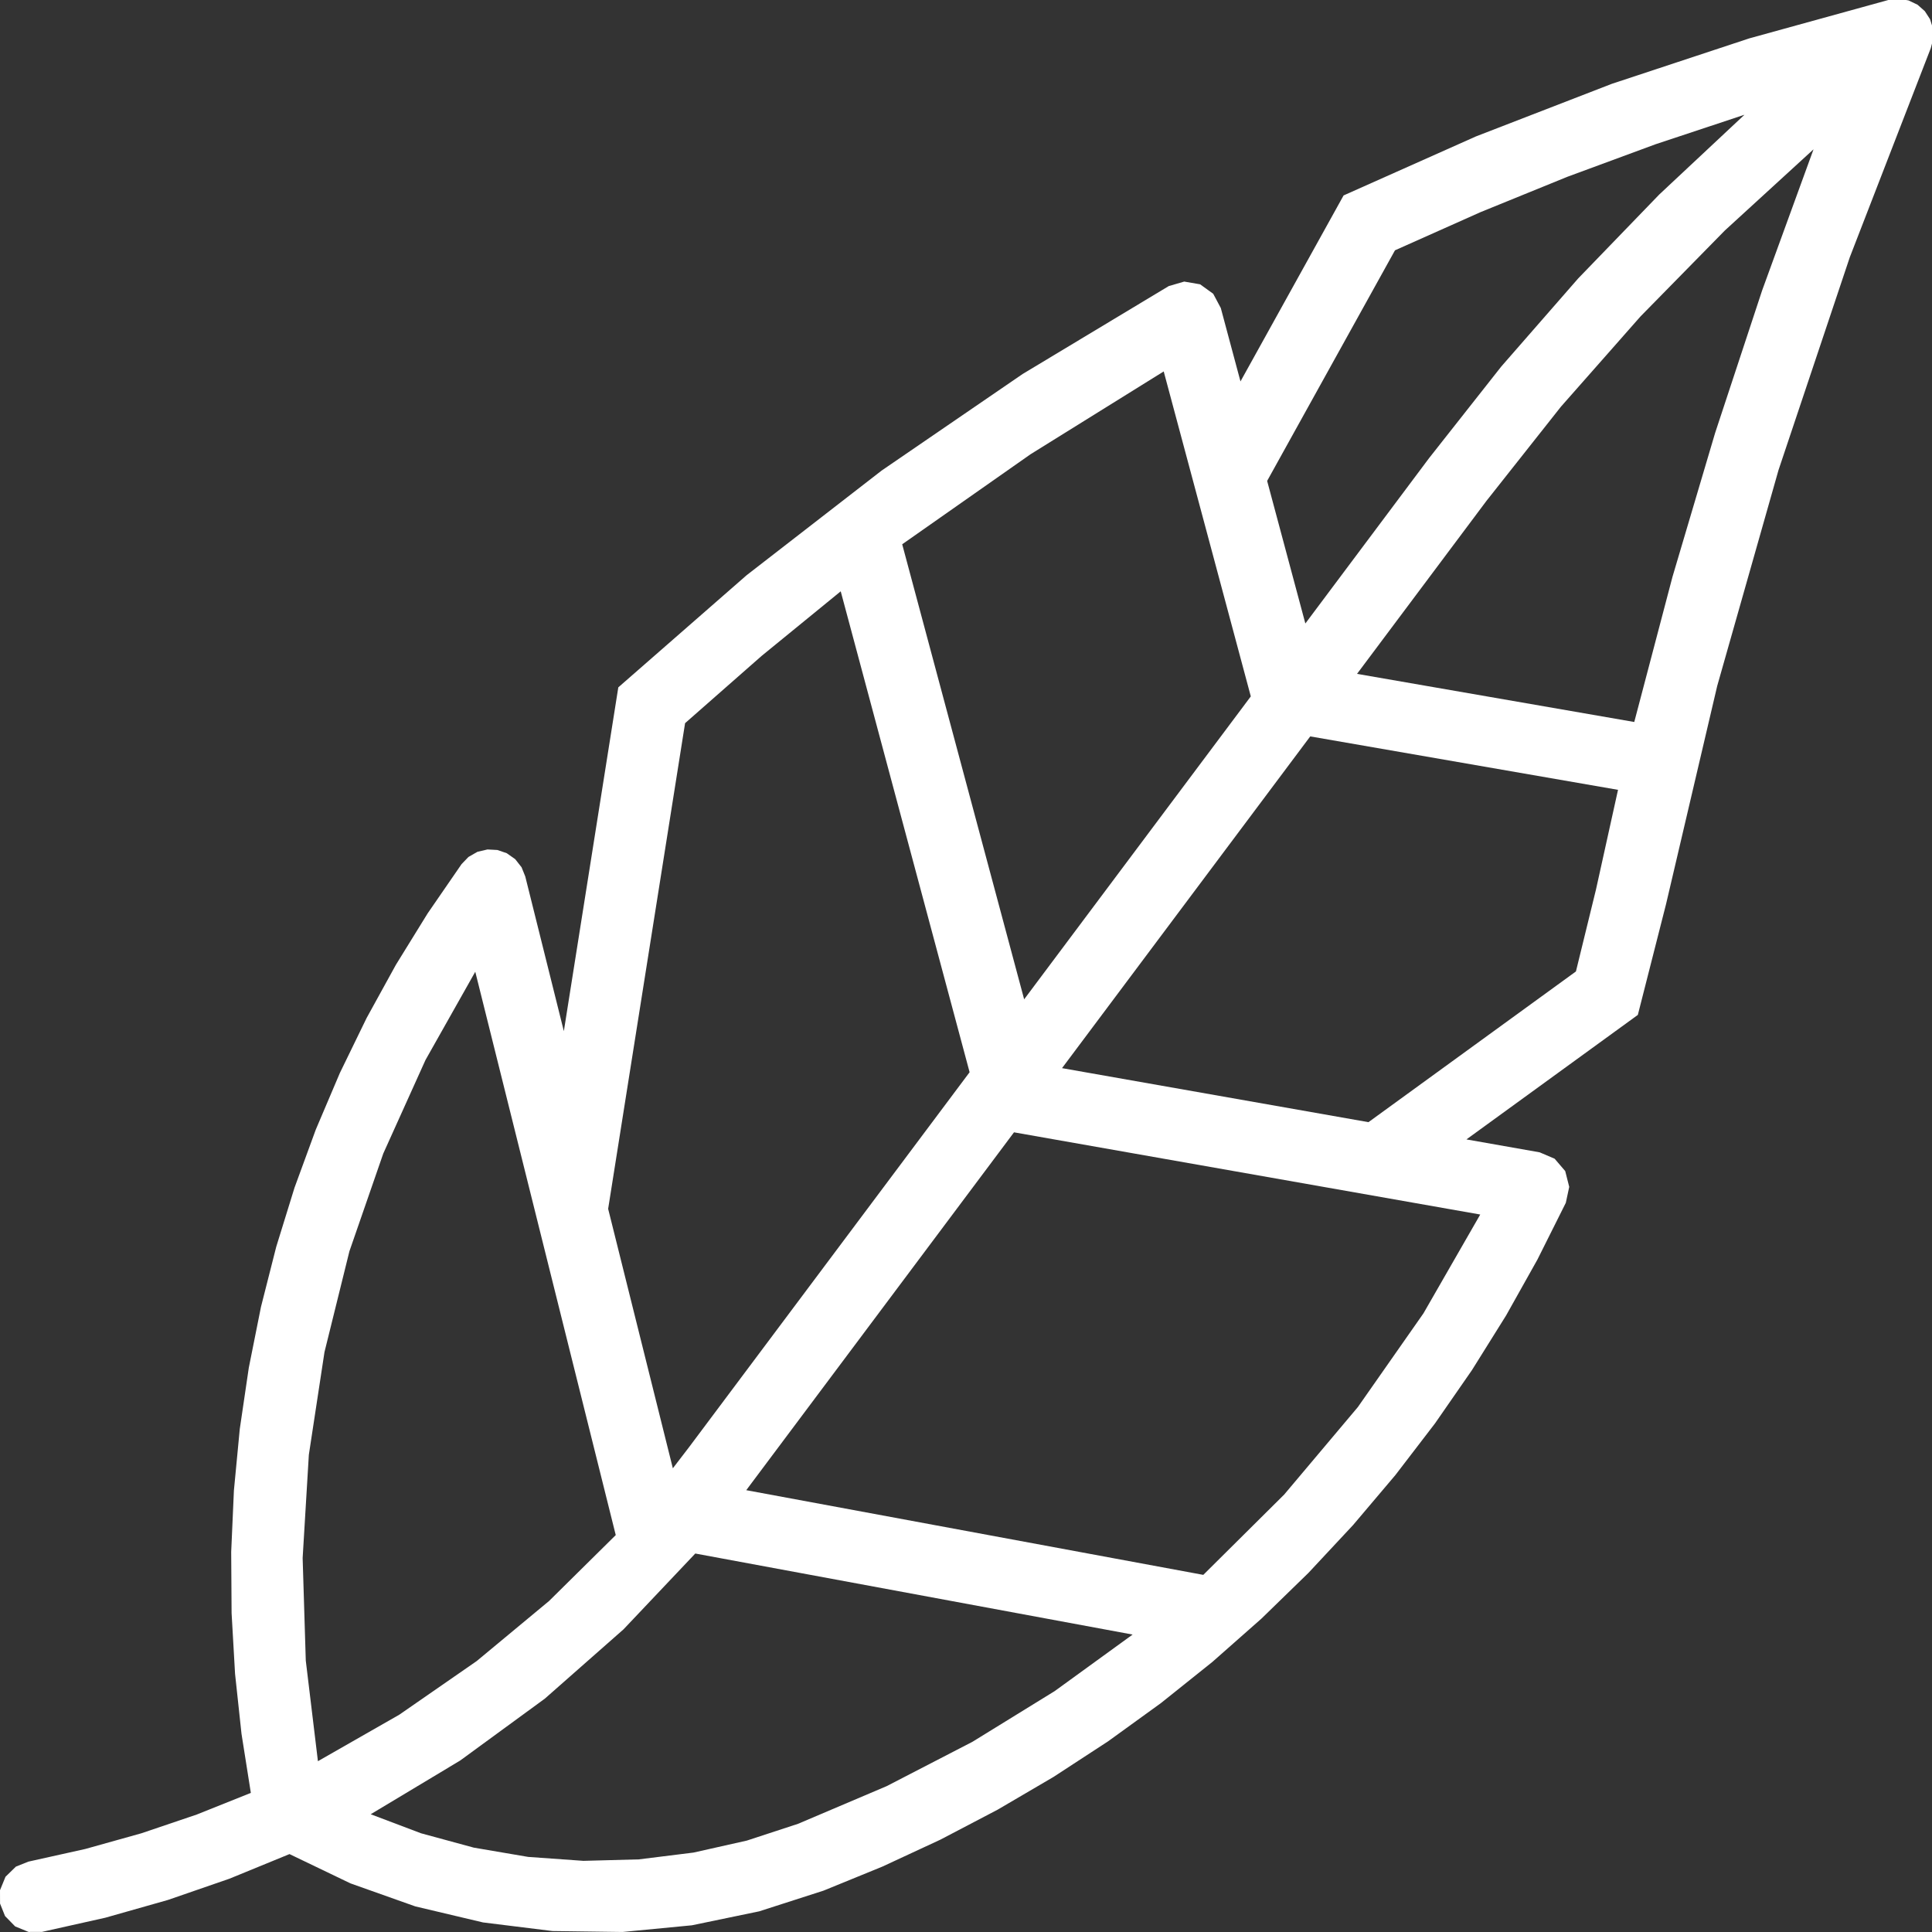 <?xml version="1.0" encoding="UTF-8" standalone="no"?>
<!-- Created with Inkscape (http://www.inkscape.org/) -->

<svg
   width="100mm"
   height="100mm"
   viewBox="0 0 100 100"
   version="1.1"
   id="svg1"
   xmlns="http://www.w3.org/2000/svg"
   xmlns:svg="http://www.w3.org/2000/svg">
  <rect x="0" y="0" width="100" height="100" fill="#333333" stroke="none"/>
  <defs
     id="defs1">
    <clipPath
       clipPathUnits="userSpaceOnUse"
       id="clipPath67">
      <path
         d="m 0.193,0.035 h 283.465 v 283.465 H 0.193 Z"
         transform="translate(2.5e-5)"
         clip-rule="evenodd"
         id="path67" />
    </clipPath>
  </defs>
  <g
     id="layer1"
     transform="translate(-119.592,-90.488)">
    <path
       id="path66"
       d="m 236.472,271.006 -19.853,-7.685 -19.418,-8.657 -15.119,-27.271 c 0,0 -2.885,10.761 -2.885,10.761 l -1.113,2.09 -1.919,1.387 -2.334,0.403 -2.273,-0.665 -21.422,-12.89 -20.663,-14.152 -19.795,-15.342 -18.825,-16.451 -7.985,-50.41 -5.657,22.684 -0.543,1.348 -0.936,1.189 -1.237,0.872 -1.375,0.471 -1.451,0.077 -1.474,-0.346 -1.313,-0.753 c 0,0 -1.008,-1.047 -1.008,-1.047 l -4.974,-7.224 -4.65,-7.528 -4.3,-7.812 -3.926,-8.069 -3.53,-8.303 -3.115,-8.504 -2.683,-8.675 -2.238,-8.812 -1.784,-8.916 -1.324,-8.983 -0.86,-9.016 -0.399,-9.012 0.059,-8.974 0.508,-8.903 0.945,-8.797 1.369,-8.662 -7.934,-3.173 -8.105,-2.745 L 12.69,12.205 4.349,10.35 2.524,9.62 1,8.134 0.193,6.166 l 0.007,-1.966 0.73,-1.825 1.486,-1.523 1.968,-0.807 1.966,0.006 9.293,2.079 9.175,2.603 9.014,3.115 8.81,3.611 8.934,-4.293 9.505,-3.375 9.933,-2.353 10.192,-1.262 10.268,-0.138 10.161,0.978 9.877,2.048 9.435,3.036 8.622,3.522 8.515,3.955 8.375,4.386 8.204,4.807 8.001,5.22 7.766,5.619 7.503,6.002 c 0,0 7.213,6.366 7.213,6.366 l 6.896,6.708 6.554,7.025 6.193,7.316 5.813,7.58 5.418,7.814 5.009,8.017 4.59,8.189 4.166,8.329 0.5,2.335 -0.587,2.315 -1.552,1.814 -2.196,0.938 -10.737,1.894 25.132,18.256 4.134,16.235 7.504,32.002 8.99,31.654 10.451,31.203 11.872,30.652 0.361,1.369 -0.027,1.47 -0.435,1.406 -0.771,1.186 -1.06,0.938 -1.326,0.638 -1.451,0.244 -1.407,-0.154 -20.496,-5.657 c 0,0 -20.212,-6.683 -20.212,-6.683 z M 93.862,10.683 85.74,10.467 l -8.104,0.578 -7.972,1.359 -7.729,2.103 -7.388,2.793 13.125,7.88 12.41,9.072 11.535,10.161 10.524,11.117 64.126,-11.883 -11.43,-8.292 -12.054,-7.431 -12.58,-6.503 -12.996,-5.523 -7.506,-2.46 -7.815,-1.756 z M 80.703,48.571 70.086,39.758 58.744,31.899 46.809,25.079 45.029,39.831 44.569,54.867 l 0.909,15.14 2.292,15.056 3.656,14.785 4.965,14.331 6.189,13.711 7.301,12.942 20.598,-82.599 z M 199.294,77.004 188.487,64.172 176.629,52.399 l -67.015,12.418 39.26,52.472 68.364,-12.053 -8.325,-14.488 z m -87.413,110.152 11.585,9.46 18.898,-70.514 -41.153,-55 -2.36,-3.075 -9.487,38.044 11.281,71.212 z m 119.388,-46.278 -30.421,-22.099 -44.932,7.921 36.395,48.643 45.129,-7.835 -3.23,-14.613 z m -80.907,-4.086 -17.881,66.722 18.821,13.202 19.524,12.141 12.77,-47.648 z m 95.063,61.943 -5.603,-21.279 -40.651,7.056 18.974,25.359 10.93,13.823 11.671,13.237 12.362,12.595 12.999,11.899 -7.53,-20.676 -6.897,-20.907 z m 10.556,67.759 -12.488,-11.689 -11.899,-12.317 -11.263,-12.9 -10.588,-13.433 -18.149,-24.256 -5.603,20.906 18.745,33.812 12.554,5.601 12.739,5.186 12.904,4.761 z"
       style="fill:#ffffff;fill-opacity:1;fill-rule:nonzero;stroke:none"
       transform="matrix(0.353,0,0,-0.353,119.524,190.5)"
       clip-path="url(#clipPath67)" />
  </g>
</svg>
